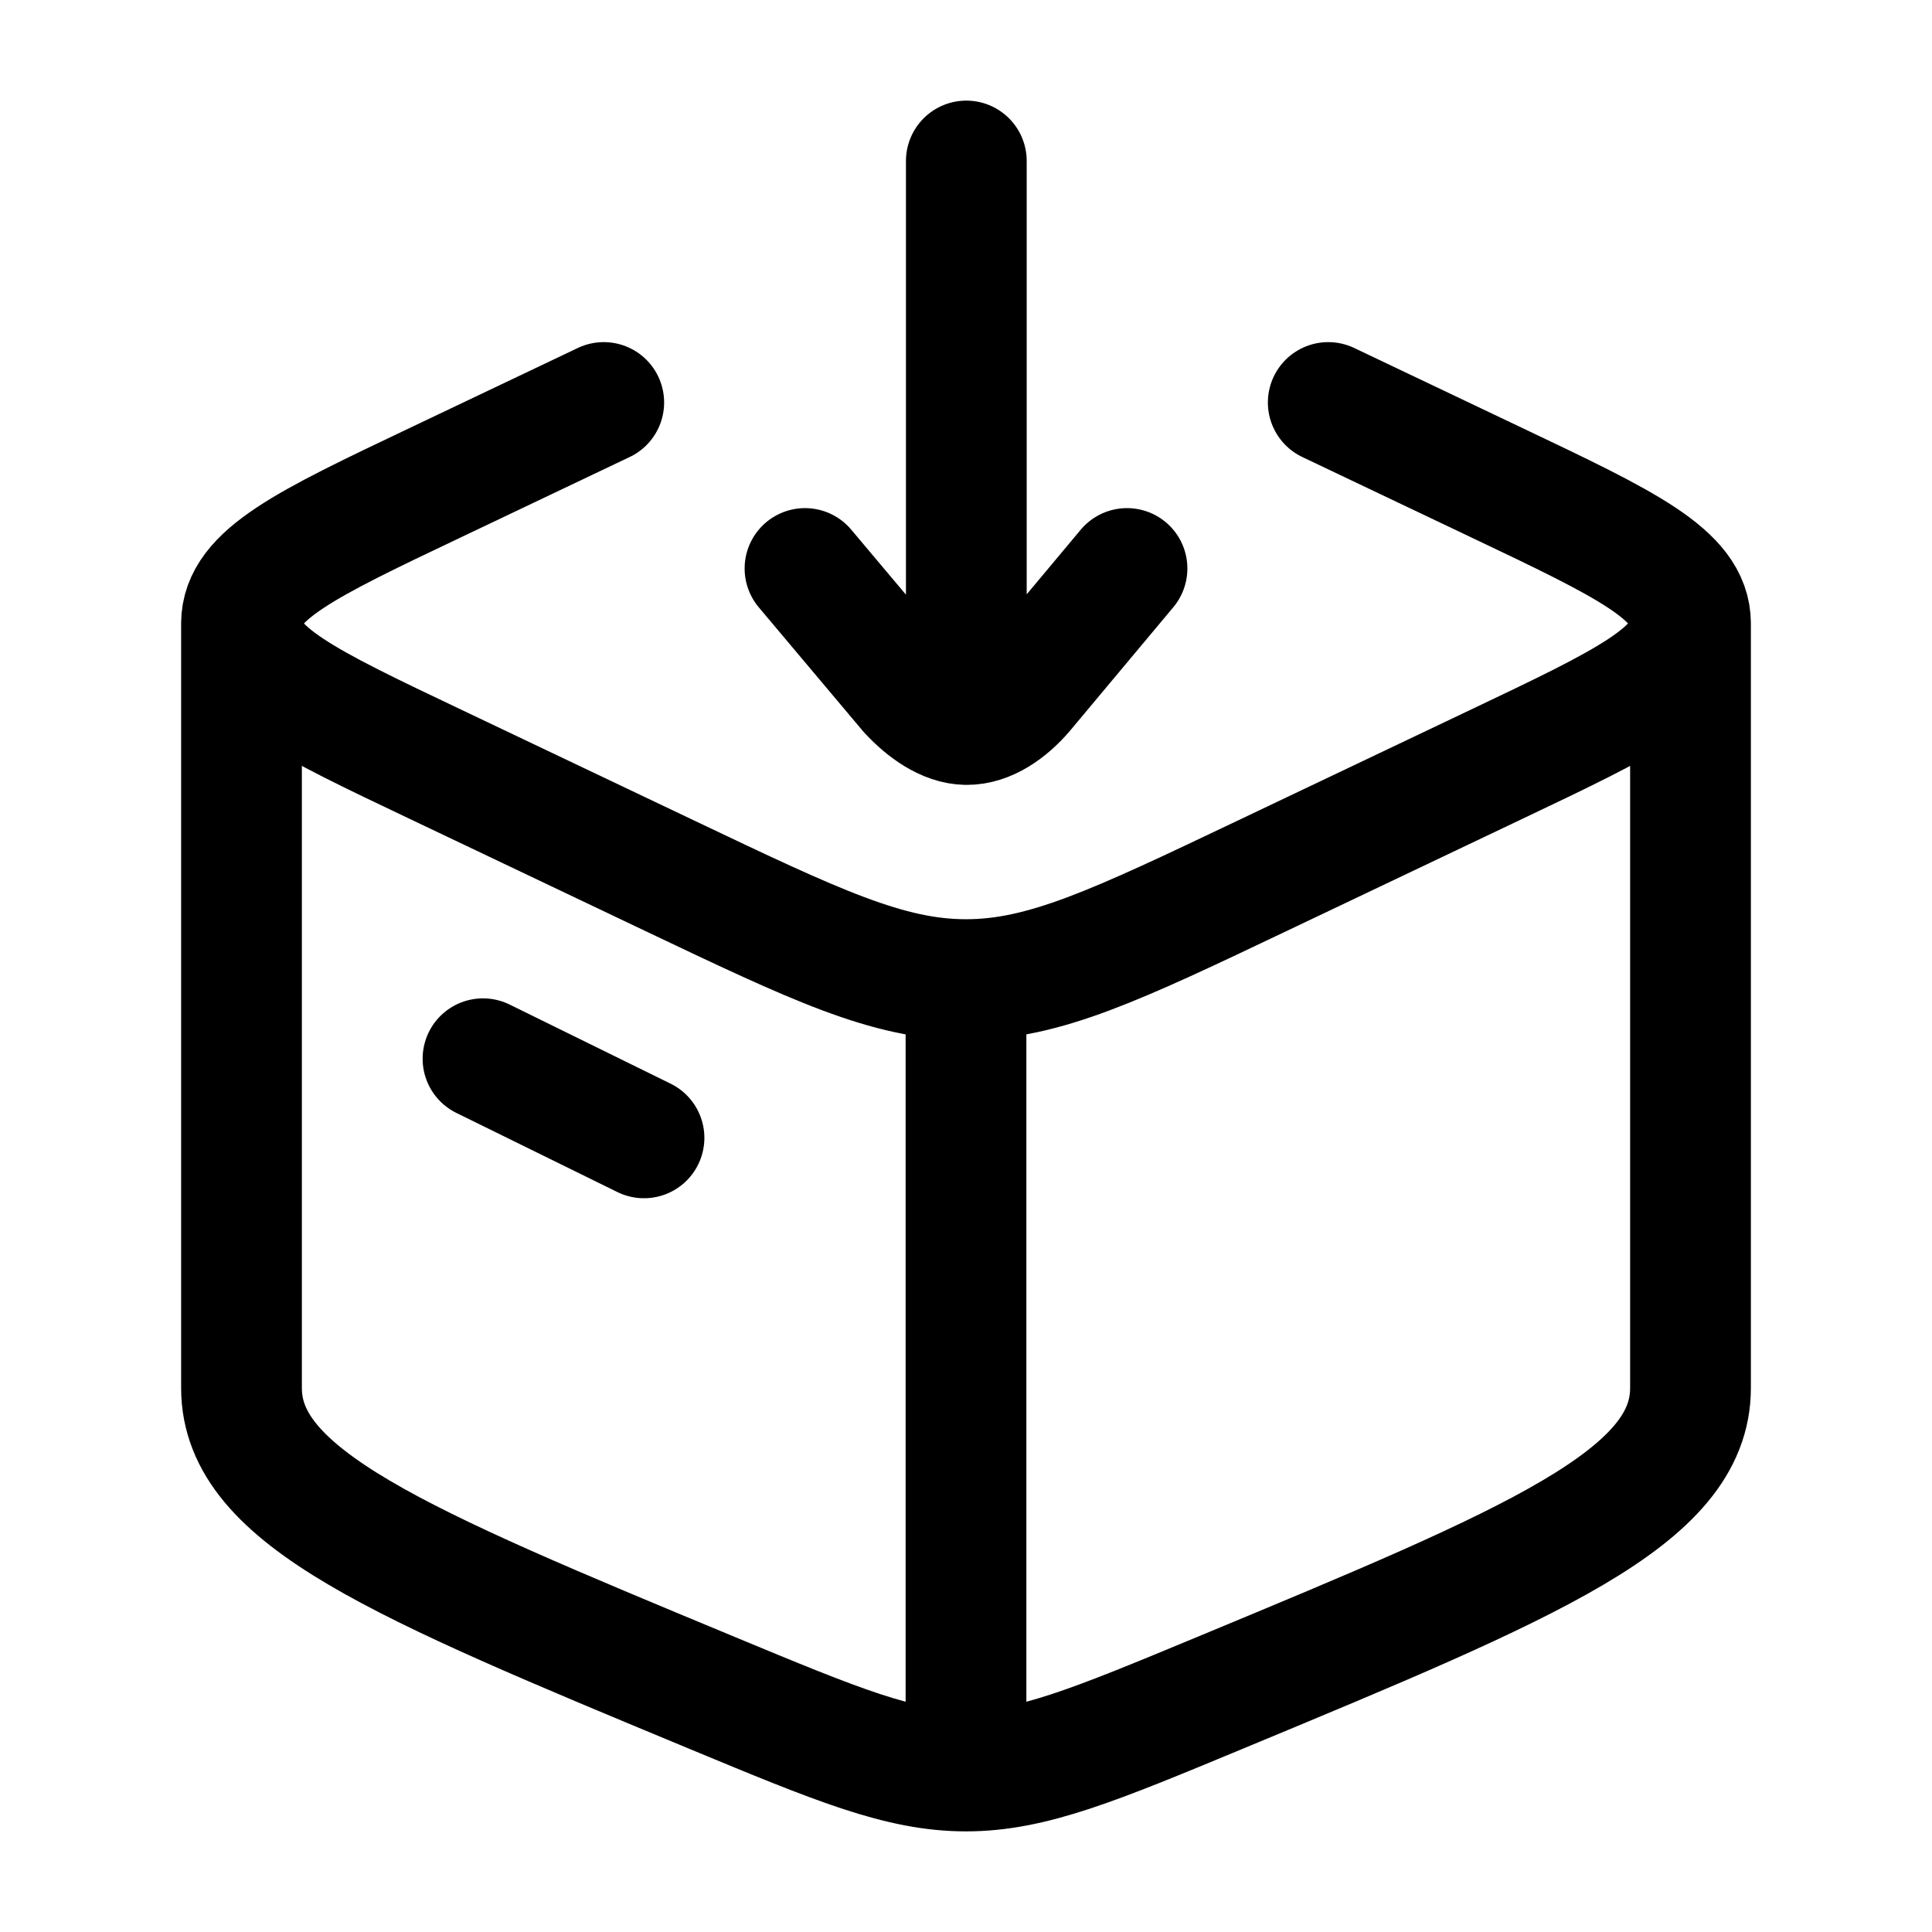 <svg xmlns="http://www.w3.org/2000/svg" width="24" height="24" viewBox="0 0 24 24" fill="none" stroke-width="1.5" stroke-linecap="round" stroke-linejoin="round" color="currentColor"><path d="M12 22C11.182 22 10.4 21.675 8.837 21.026C4.946 19.41 3 18.602 3 17.243V7.745M12 22C12.818 22 13.6 21.675 15.163 21.026C19.054 19.41 21 18.602 21 17.243V7.745M12 22V12.169M3 7.745C3 8.348 3.802 8.73 5.405 9.492L8.326 10.882C10.129 11.74 11.03 12.169 12 12.169M3 7.745C3 7.141 3.802 6.759 5.405 5.997L7.5 5M21 7.745C21 8.348 20.198 8.73 18.595 9.492L15.674 10.882C13.871 11.74 12.97 12.169 12 12.169M21 7.745C21 7.141 20.198 6.759 18.595 5.997L16.5 5M6 13.152L8 14.135" stroke="currentColor"></path><path d="M12.004 2L12.004 9M12.004 9C12.267 9.004 12.526 8.82 12.718 8.595L14 7.062M12.004 9C11.75 8.997 11.493 8.814 11.29 8.595L10 7.062" stroke="currentColor"></path></svg>